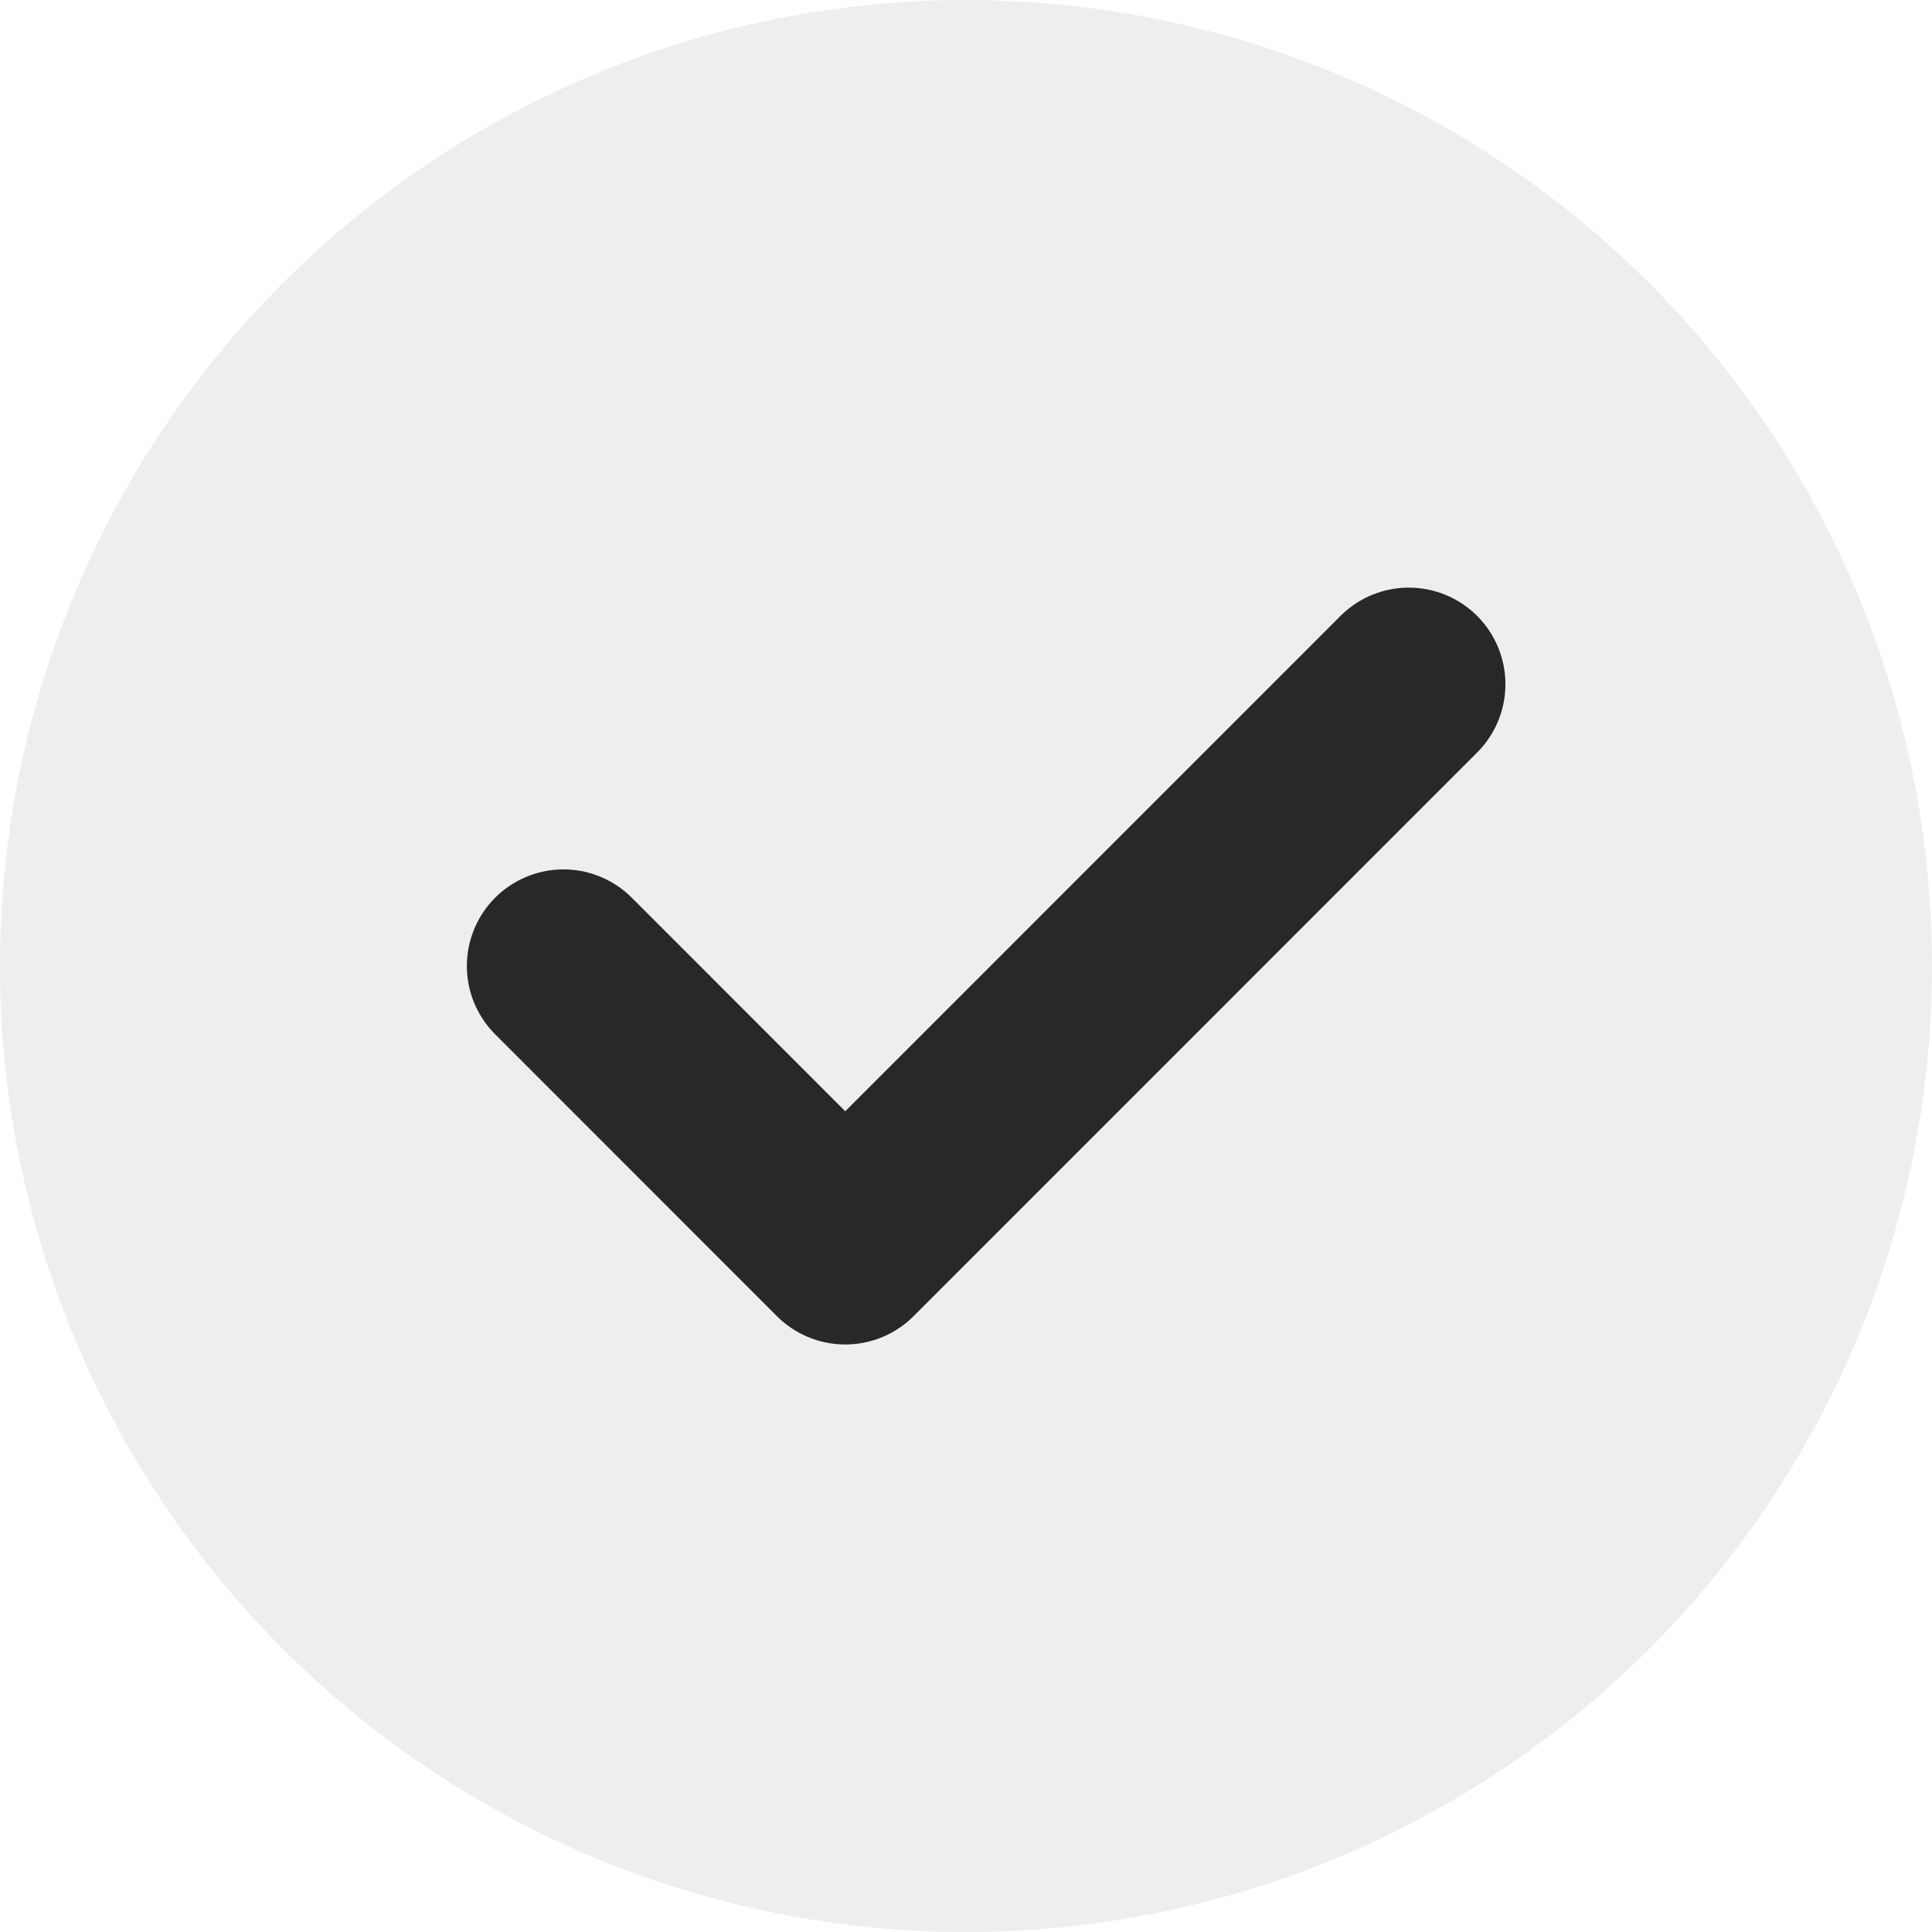 <svg width="20" height="20" fill="none" xmlns="http://www.w3.org/2000/svg"><circle cx="10" cy="10" r="10" fill="#272829" fill-opacity=".08"/><g clip-path="url(#a)"><path d="M14.584 7.083 8.75 12.918 5.833 10" stroke="#272829" stroke-width="2" stroke-linecap="round" stroke-linejoin="round"/></g><defs><clipPath id="a"><path fill="#fff" transform="translate(3.333 3.333)" d="M0 0h13.333v13.333H0z"/></clipPath></defs></svg>